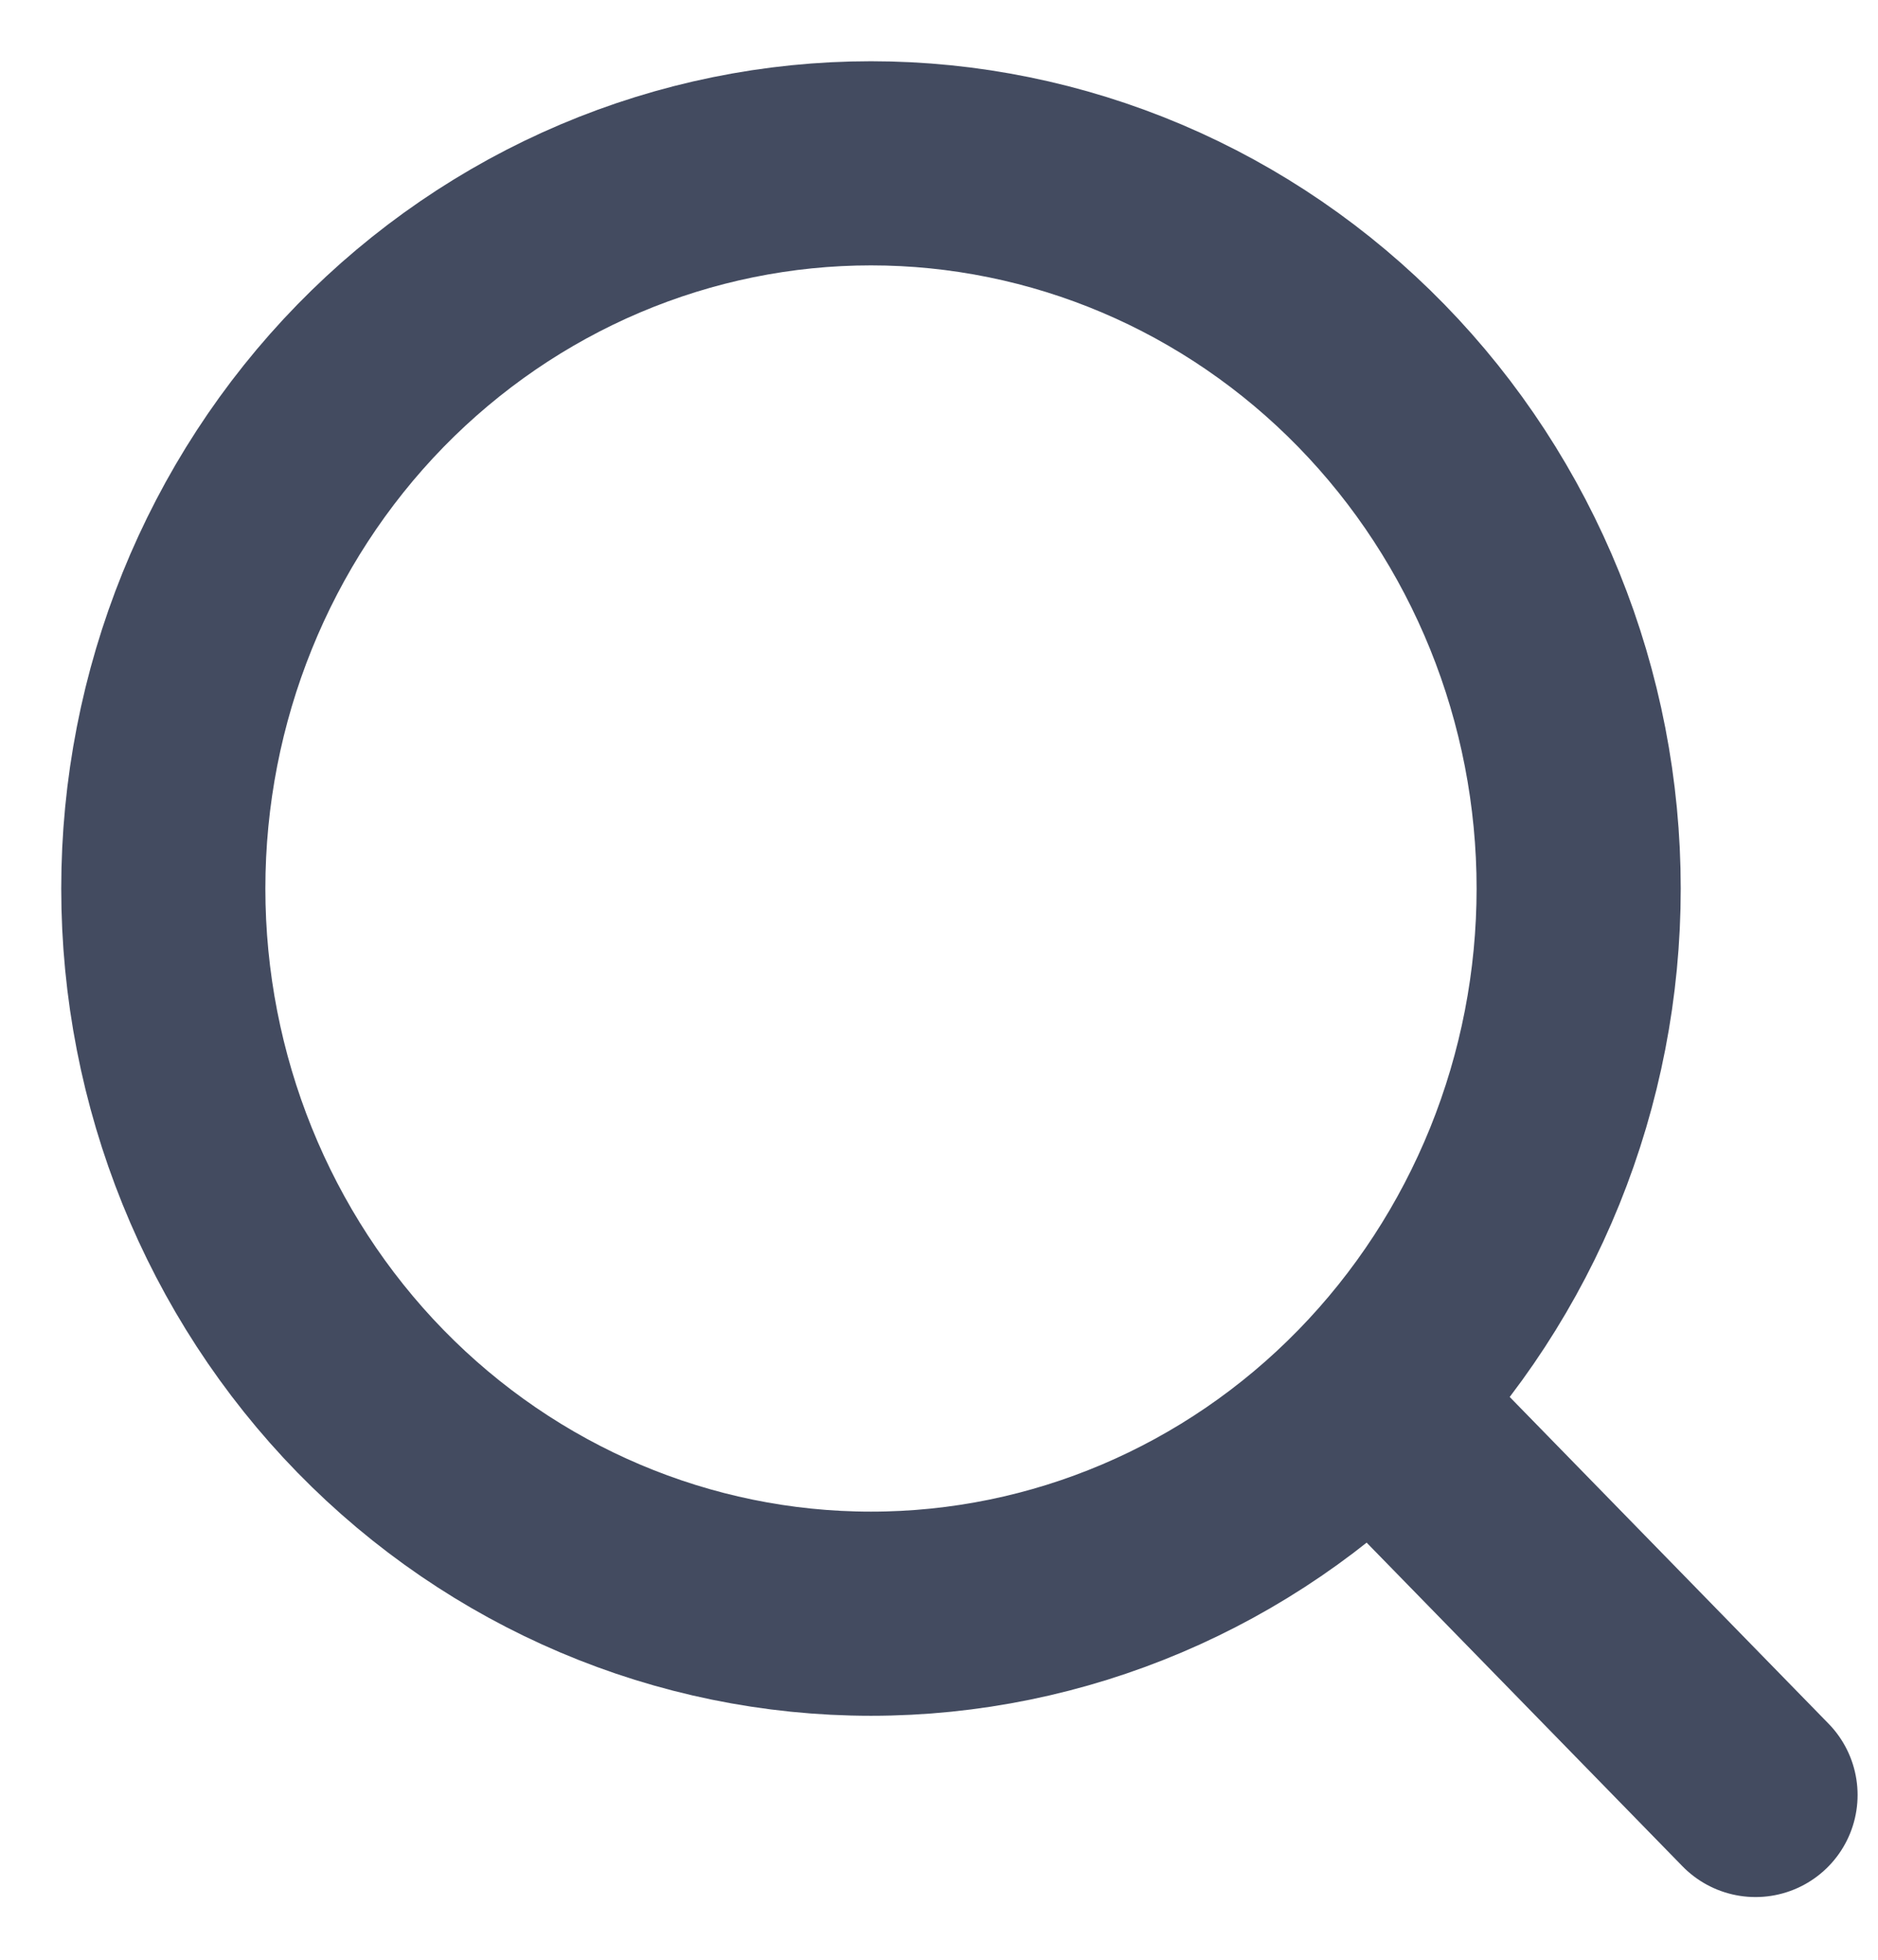 <svg width="23" height="24" viewBox="0 0 23 24" fill="none" xmlns="http://www.w3.org/2000/svg">
<path d="M21.5 21.982L16.795 17.161M16.795 17.161C17.6 16.336 18.238 15.357 18.674 14.28C19.11 13.202 19.334 12.047 19.334 10.881C19.334 9.715 19.11 8.56 18.674 7.482C18.238 6.405 17.6 5.426 16.795 4.601C15.991 3.777 15.035 3.122 13.984 2.676C12.932 2.23 11.805 2 10.667 2C9.529 2 8.402 2.23 7.35 2.676C6.299 3.122 5.343 3.777 4.538 4.601C2.913 6.267 2 8.526 2 10.881C2 13.236 2.913 15.495 4.538 17.161C6.164 18.826 8.368 19.762 10.667 19.762C12.966 19.762 15.17 18.826 16.795 17.161Z" stroke="#434B60" stroke-width="2.5" stroke-linecap="round" stroke-linejoin="round"/>
</svg>
